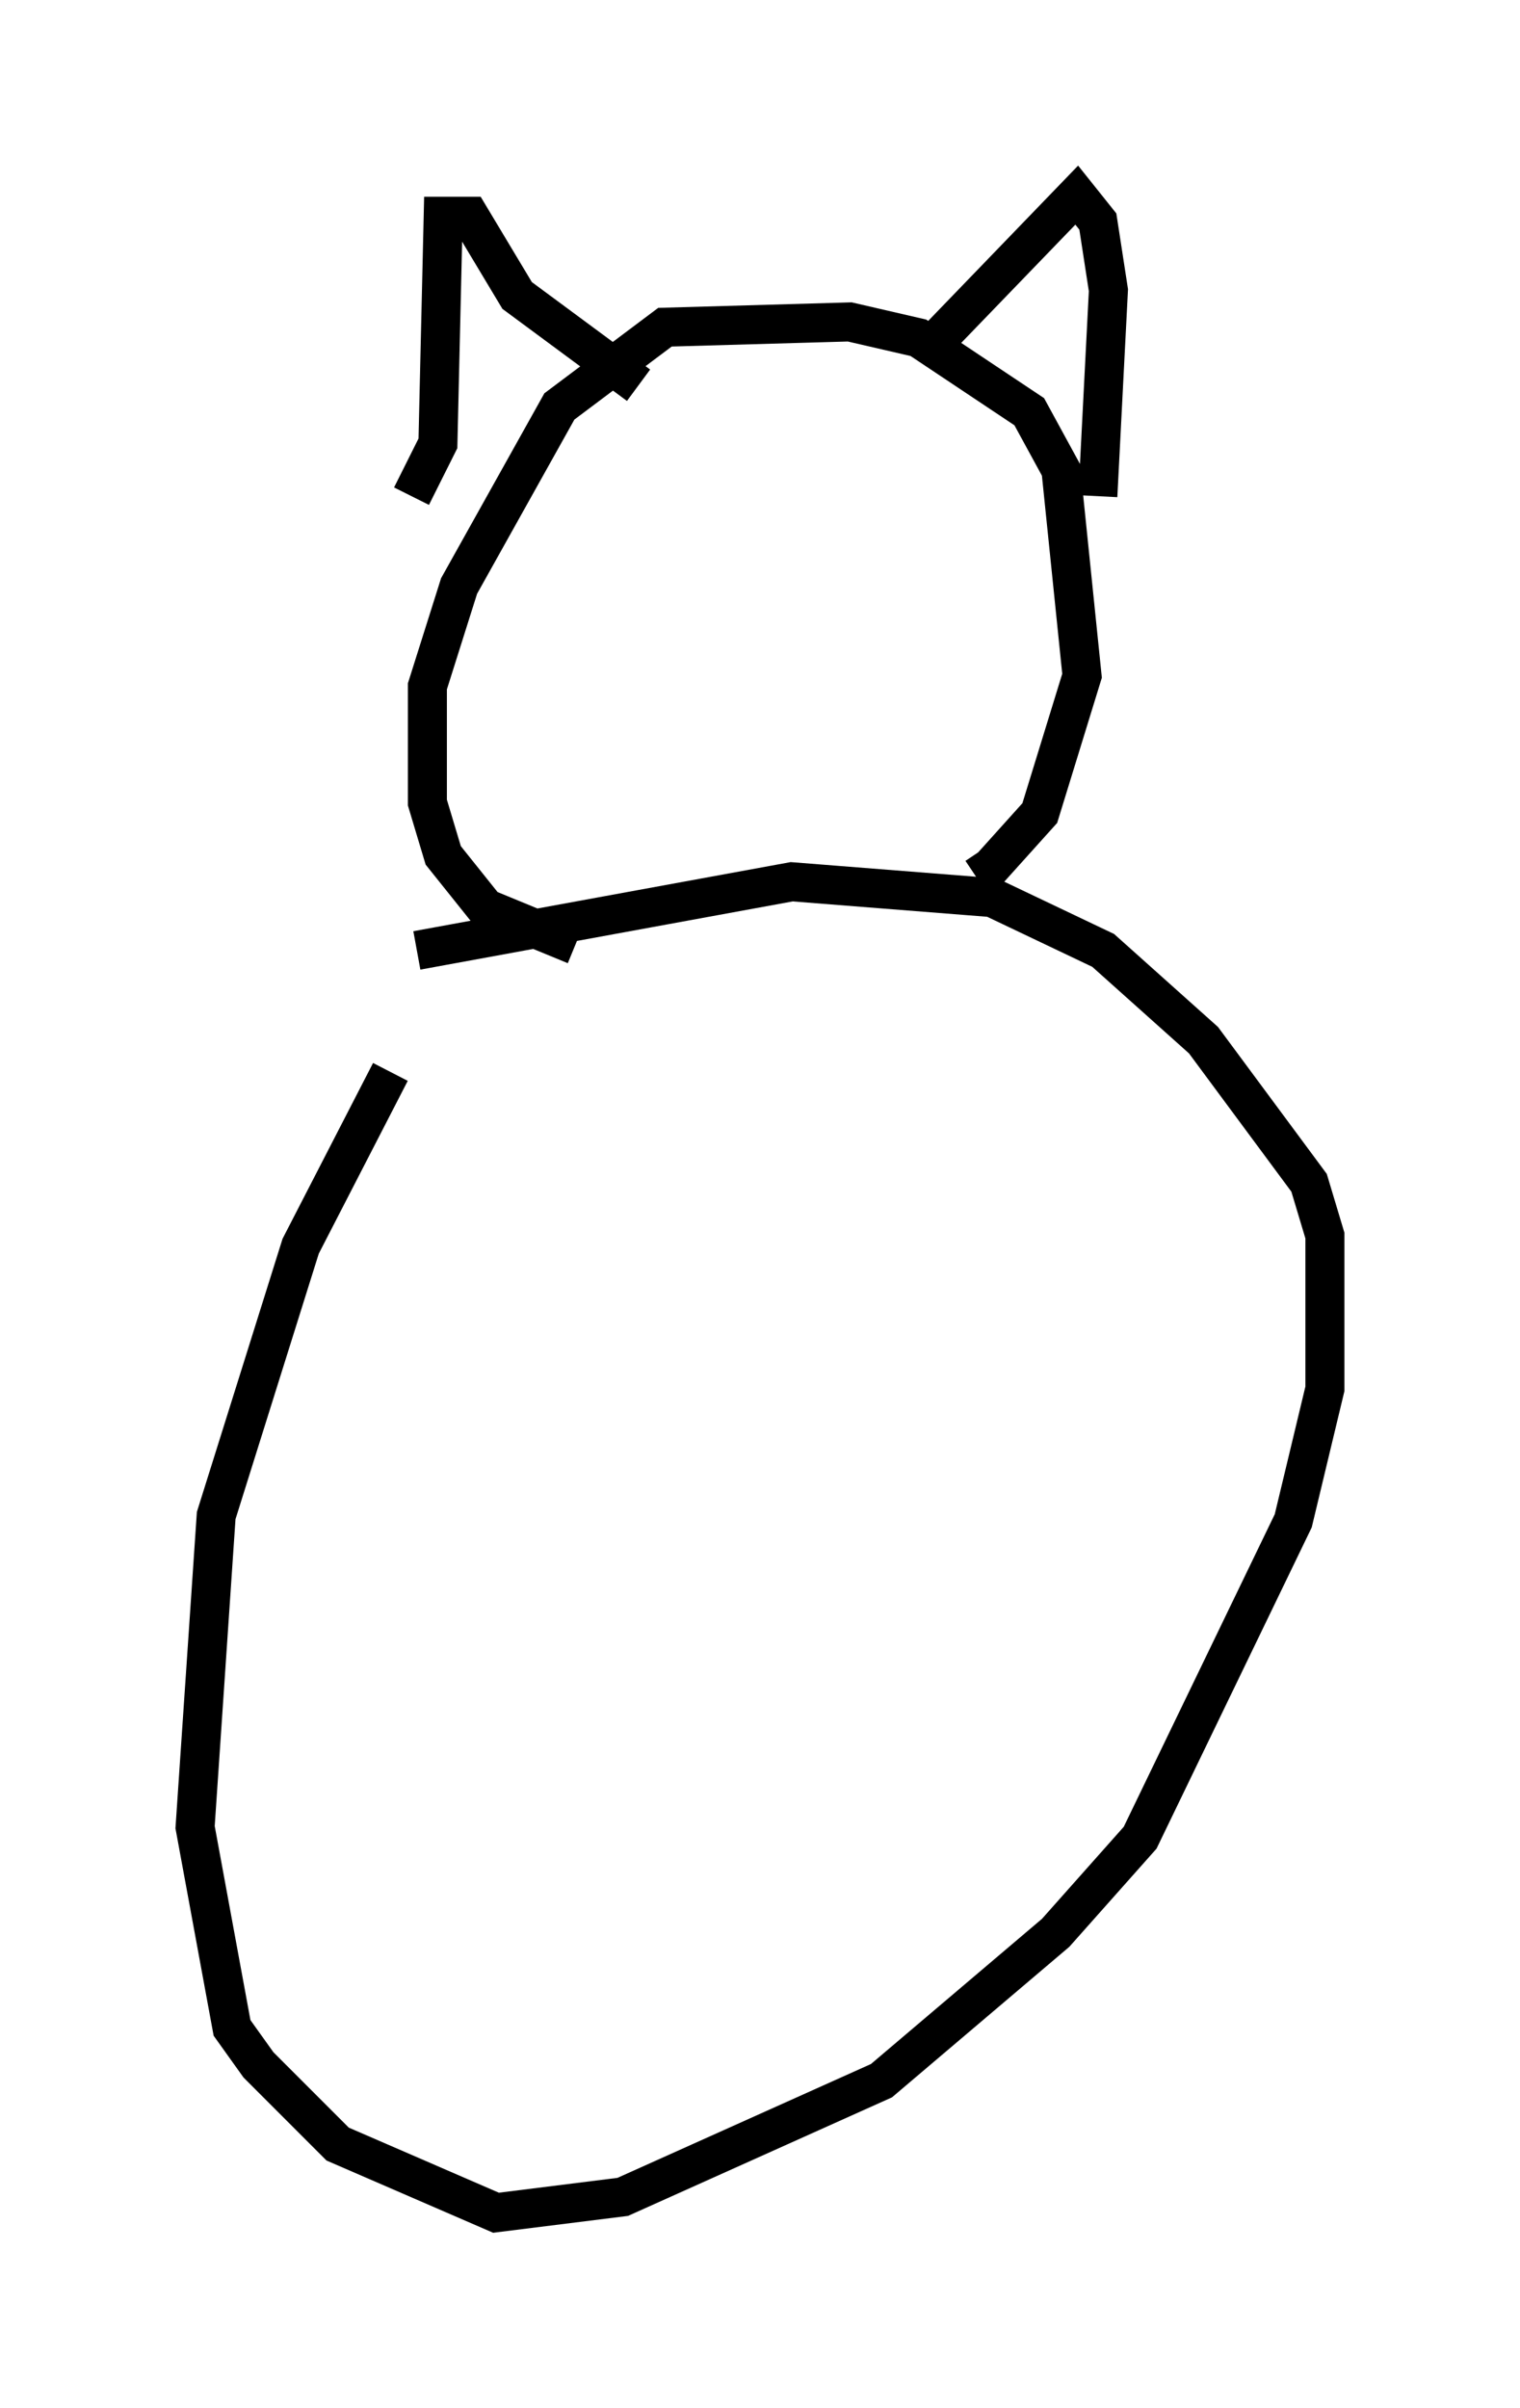 <?xml version="1.0" encoding="utf-8" ?>
<svg baseProfile="full" height="61.691" version="1.1" width="38.958" xmlns="http://www.w3.org/2000/svg" xmlns:ev="http://www.w3.org/2001/xml-events" xmlns:xlink="http://www.w3.org/1999/xlink"><defs /><rect fill="white" height="61.691" width="38.958" x="0" y="0" /><path d="M12.442, 24.486 m-2.436, 2.977 l-2.3, 4.465 -2.165, 6.901 l-0.541, 7.984 0.947, 5.142 l0.677, 0.947 2.03, 2.03 l4.059, 1.759 3.248, -0.406 l6.631, -2.977 4.465, -3.789 l2.165, -2.436 3.924, -8.119 l0.812, -3.383 0.0, -3.924 l-0.406, -1.353 -2.706, -3.654 l-2.571, -2.3 -2.842, -1.353 l-5.142, -0.406 -9.607, 1.759 m4.059, -0.135 l-2.3, -0.947 -1.083, -1.353 l-0.406, -1.353 0.0, -2.977 l0.812, -2.571 2.571, -4.601 l2.706, -2.03 4.736, -0.135 l1.759, 0.406 2.842, 1.894 l0.812, 1.488 0.541, 5.277 l-1.083, 3.518 -1.218, 1.353 l-0.271, -0.406 m-14.614, -9.066 l0.677, -1.353 0.135, -5.819 l0.677, 0.0 1.218, 2.03 l3.112, 2.3 m7.442, -0.947 l3.789, -3.924 0.541, 0.677 l0.271, 1.759 -0.271, 5.277 " fill="none" stroke="black" stroke-width="1" /></svg>